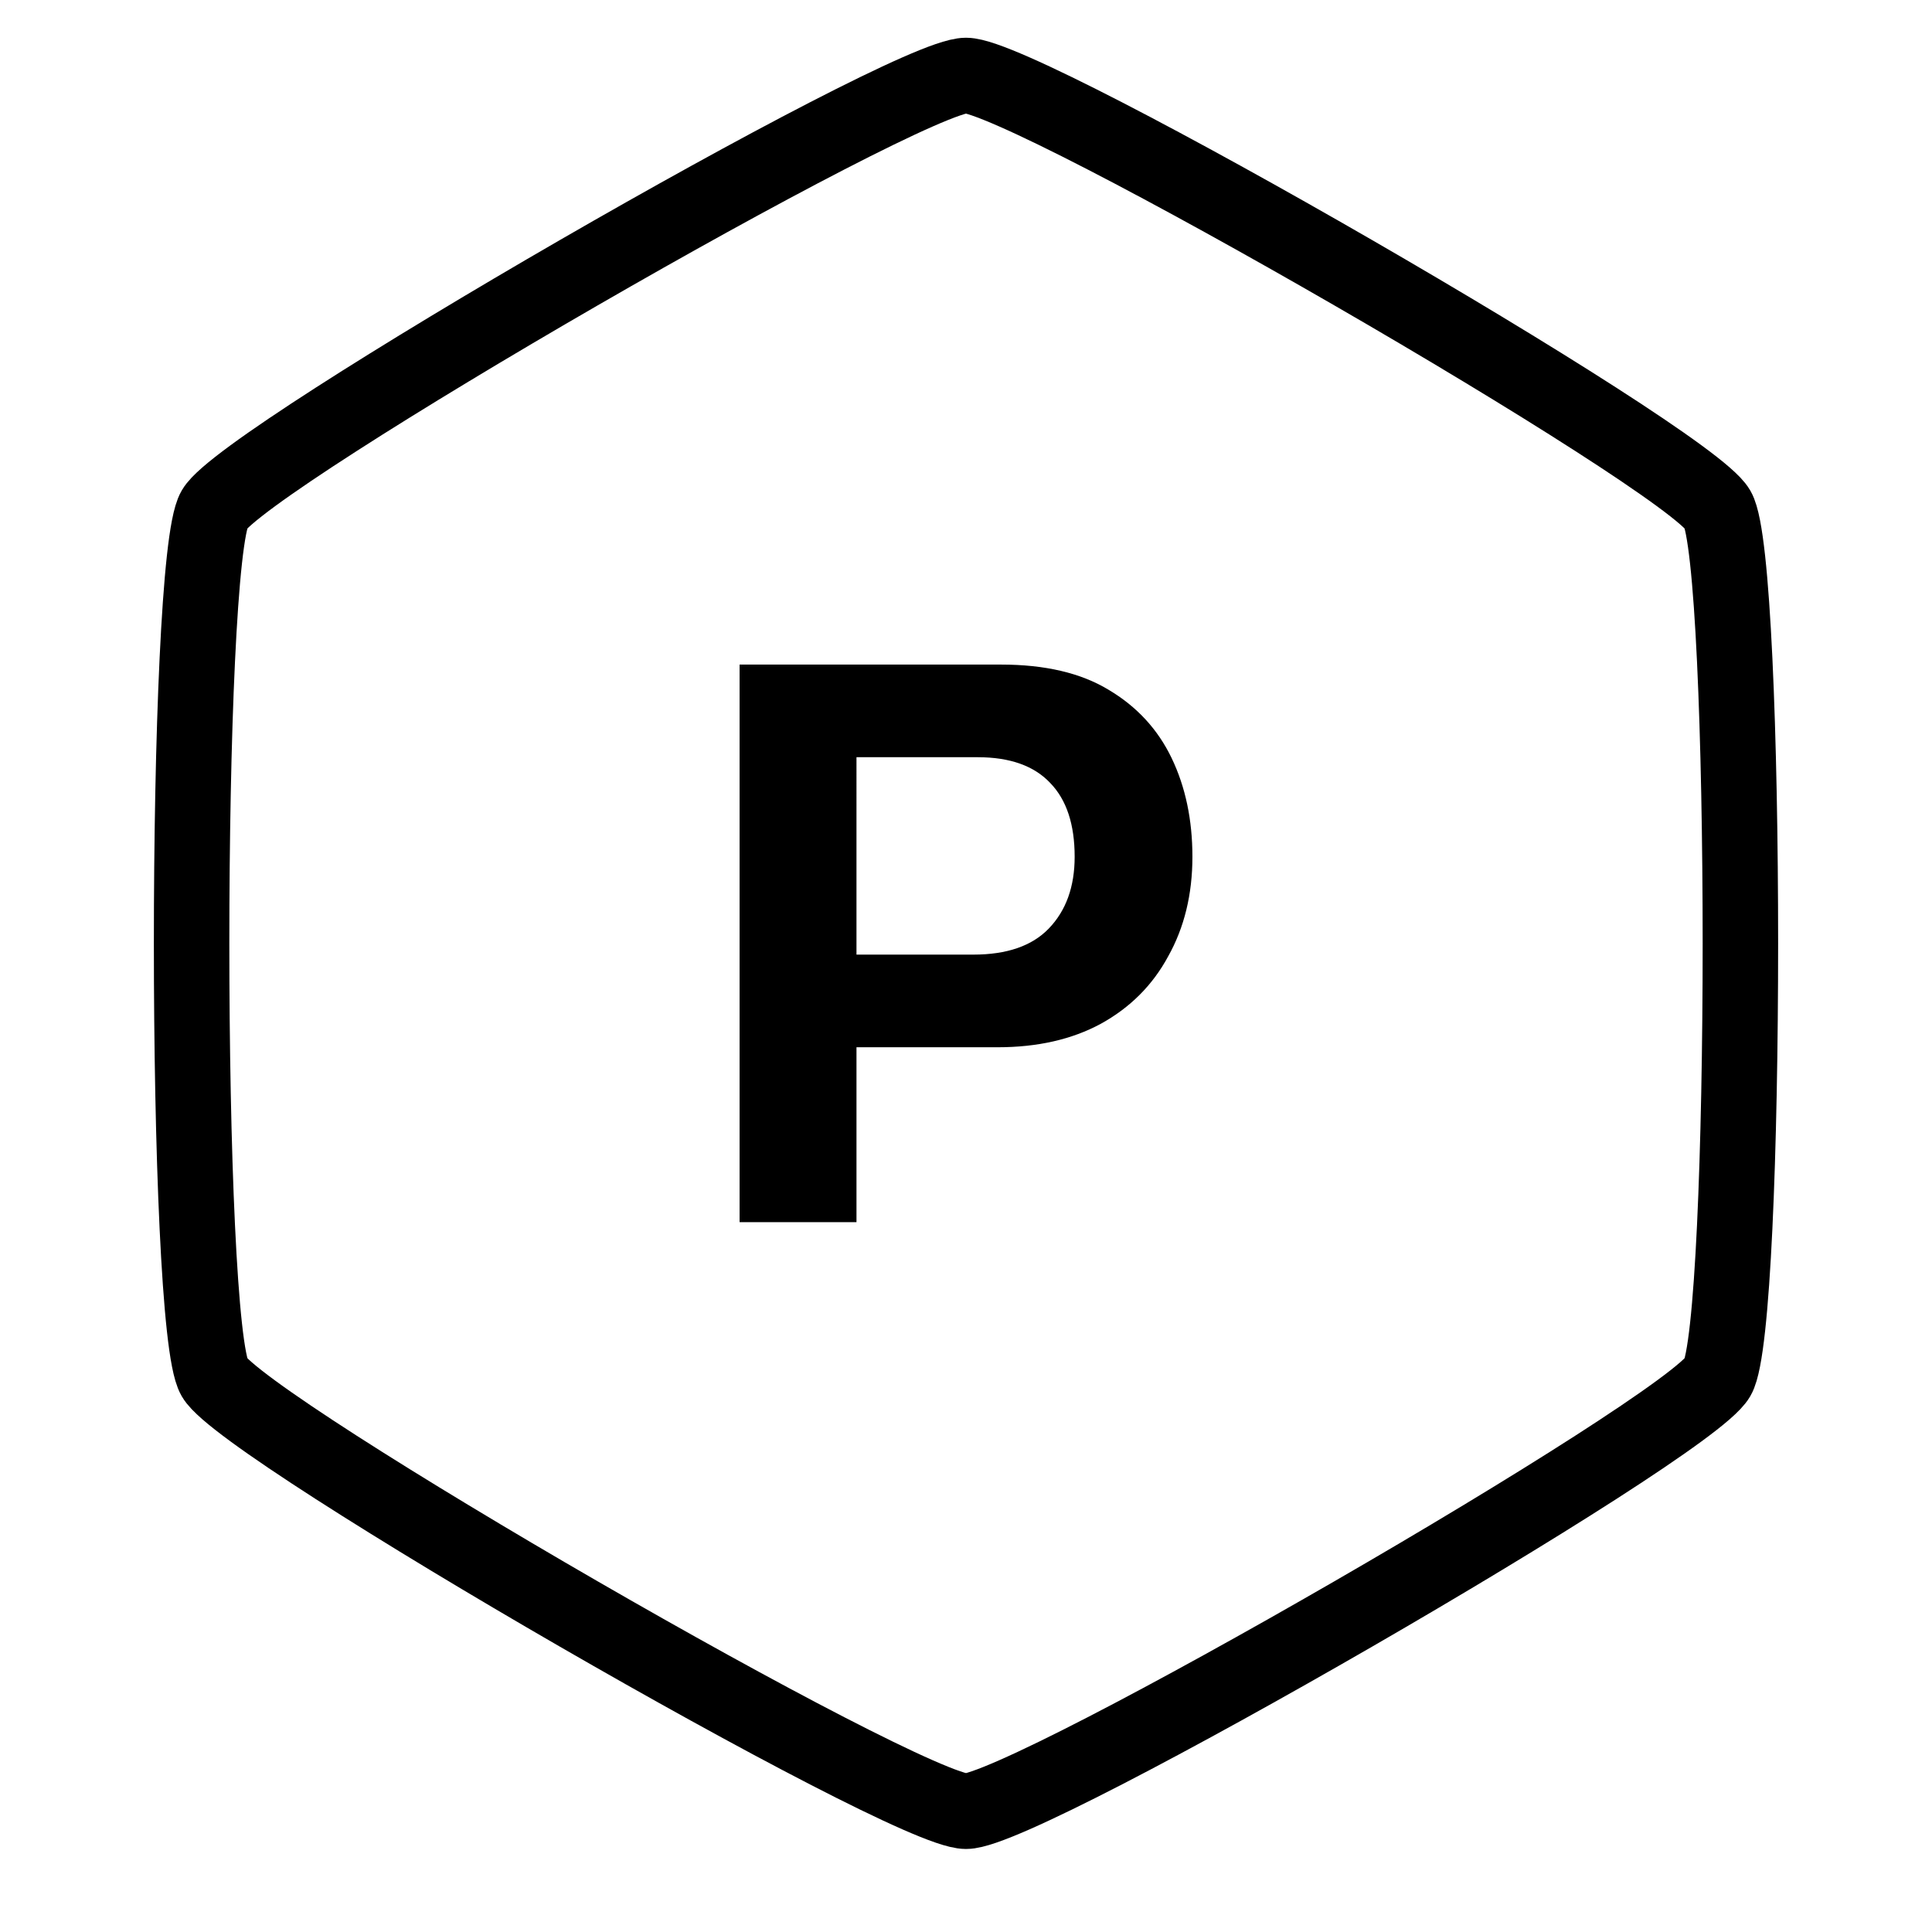 <?xml version="1.0" encoding="UTF-8" standalone="no"?><!-- Created with Inkscape (http://www.inkscape.org/) -->

<svg xmlns:cc="http://creativecommons.org/ns#" xmlns:dc="http://purl.org/dc/elements/1.1/"
    xmlns:inkscape="http://www.inkscape.org/namespaces/inkscape"
    xmlns:rdf="http://www.w3.org/1999/02/22-rdf-syntax-ns#"
    xmlns:sodipodi="http://sodipodi.sourceforge.net/DTD/sodipodi-0.dtd" height="512" id="svg5"
    version="1.1" viewBox="0 0 512 512" width="512" xmlns="http://www.w3.org/2000/svg"
    inkscape:version="1.1.2 (b8e25be833, 2022-02-05)" sodipodi:docname="icon-simple-svg.svg">
  <sodipodi:namedview bordercolor="#eeeeee" borderopacity="1" id="namedview11" pagecolor="#505050"
      showgrid="false" inkscape:current-layer="g1070" inkscape:cx="255.6792" inkscape:cy="256.3208"
      inkscape:pagecheckerboard="0" inkscape:pageopacity="0" inkscape:pageshadow="0"
      inkscape:window-height="991" inkscape:window-maximized="1" inkscape:window-width="1920"
      inkscape:window-x="-9" inkscape:window-y="-9" inkscape:zoom="1.5585938" />
  <title id="title3368">Icona Paraulògic</title>
  <defs id="defs2" />
  <g id="layer1">
    <g id="g1070" transform="translate(6)">
      <path
          style="fill:none;stroke:#000000;stroke-width:20;stroke-linecap:round;stroke-linejoin:round;stroke-miterlimit:4;stroke-dasharray:none;stroke-opacity:1"
          d="m 250,480 c -16.1,0 -191.136,-101.057 -199.186,-115 -8.05,-13.943 -8.05,-216.057 -6e-6,-230 C 58.864,121.057 233.9,20 250,20 c 16.1,0 191.136,101.057 199.186,115 8.05,13.943 8.05,216.057 1e-5,230 C 441.136,378.943 266.1,480 250,480 Z"
          id="path389" />
      <g style="font-size:229.446px;line-height:1.25;stroke-width:1.076" aria-label="P"
          id="text2572">
        <path style="font-family:Kanit;-inkscape-font-specification:Kanit"
            d="M 190,323.882 V 176.119 h 69.293 q 17.438,0 28.451,6.654 11.243,6.654 16.75,18.126 5.507,11.472 5.507,26.157 0,14.914 -6.424,26.386 -6.195,11.472 -17.897,17.897 -11.472,6.195 -27.304,6.195 h -37.4 v 46.348 z m 30.975,-70.899 h 30.975 q 13.308,0 19.962,-6.883 6.883,-7.113 6.883,-19.044 0,-12.849 -6.424,-19.503 -6.424,-6.883 -19.273,-6.883 h -32.122 z"
            id="path828" />
      </g>
    </g>
  </g>
</svg>
